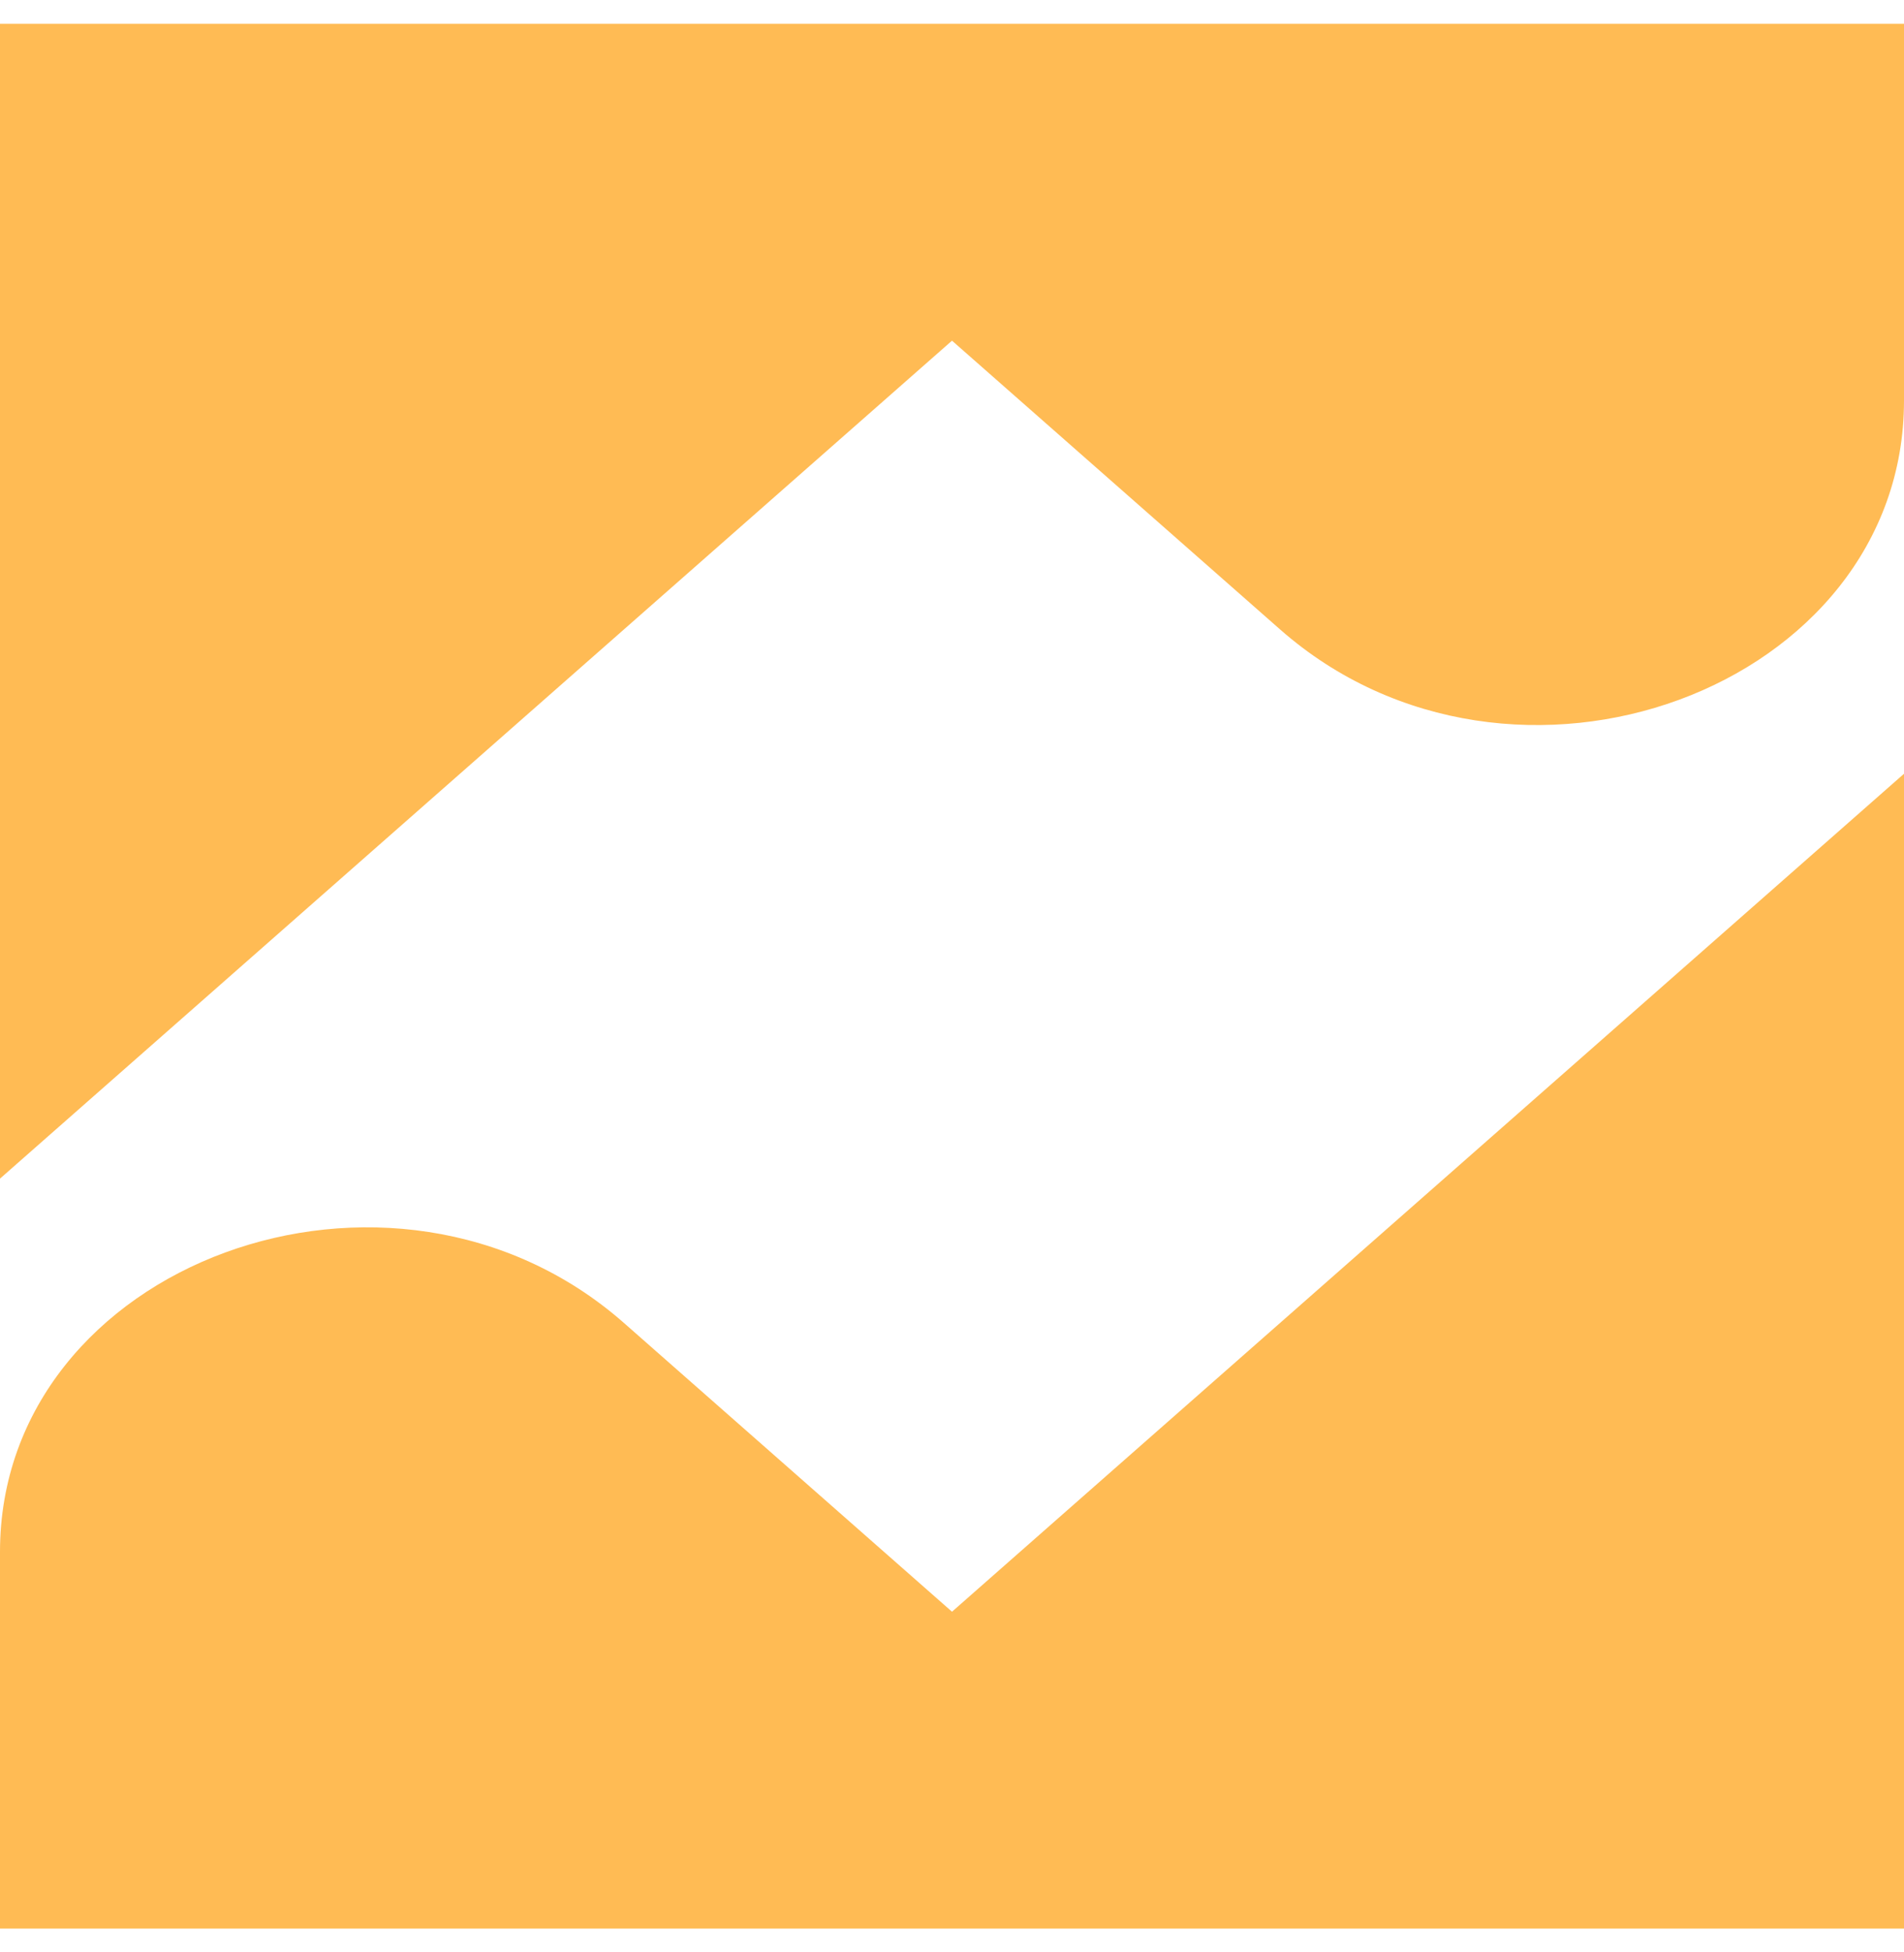 <svg width="40" height="41" viewBox="0 0 40 41" fill="none" xmlns="http://www.w3.org/2000/svg">
<path fill-rule="evenodd" clip-rule="evenodd" d="M26.891 13.217L20 7.154L0 24.751V0.5H40V8.411C40 14.474 31.765 17.506 26.891 13.217ZM13.109 27.783L20 33.846L40 16.249V40.5H0V32.589C0 26.526 8.235 23.494 13.109 27.783Z" fill="#FFBB54"/>
</svg>
